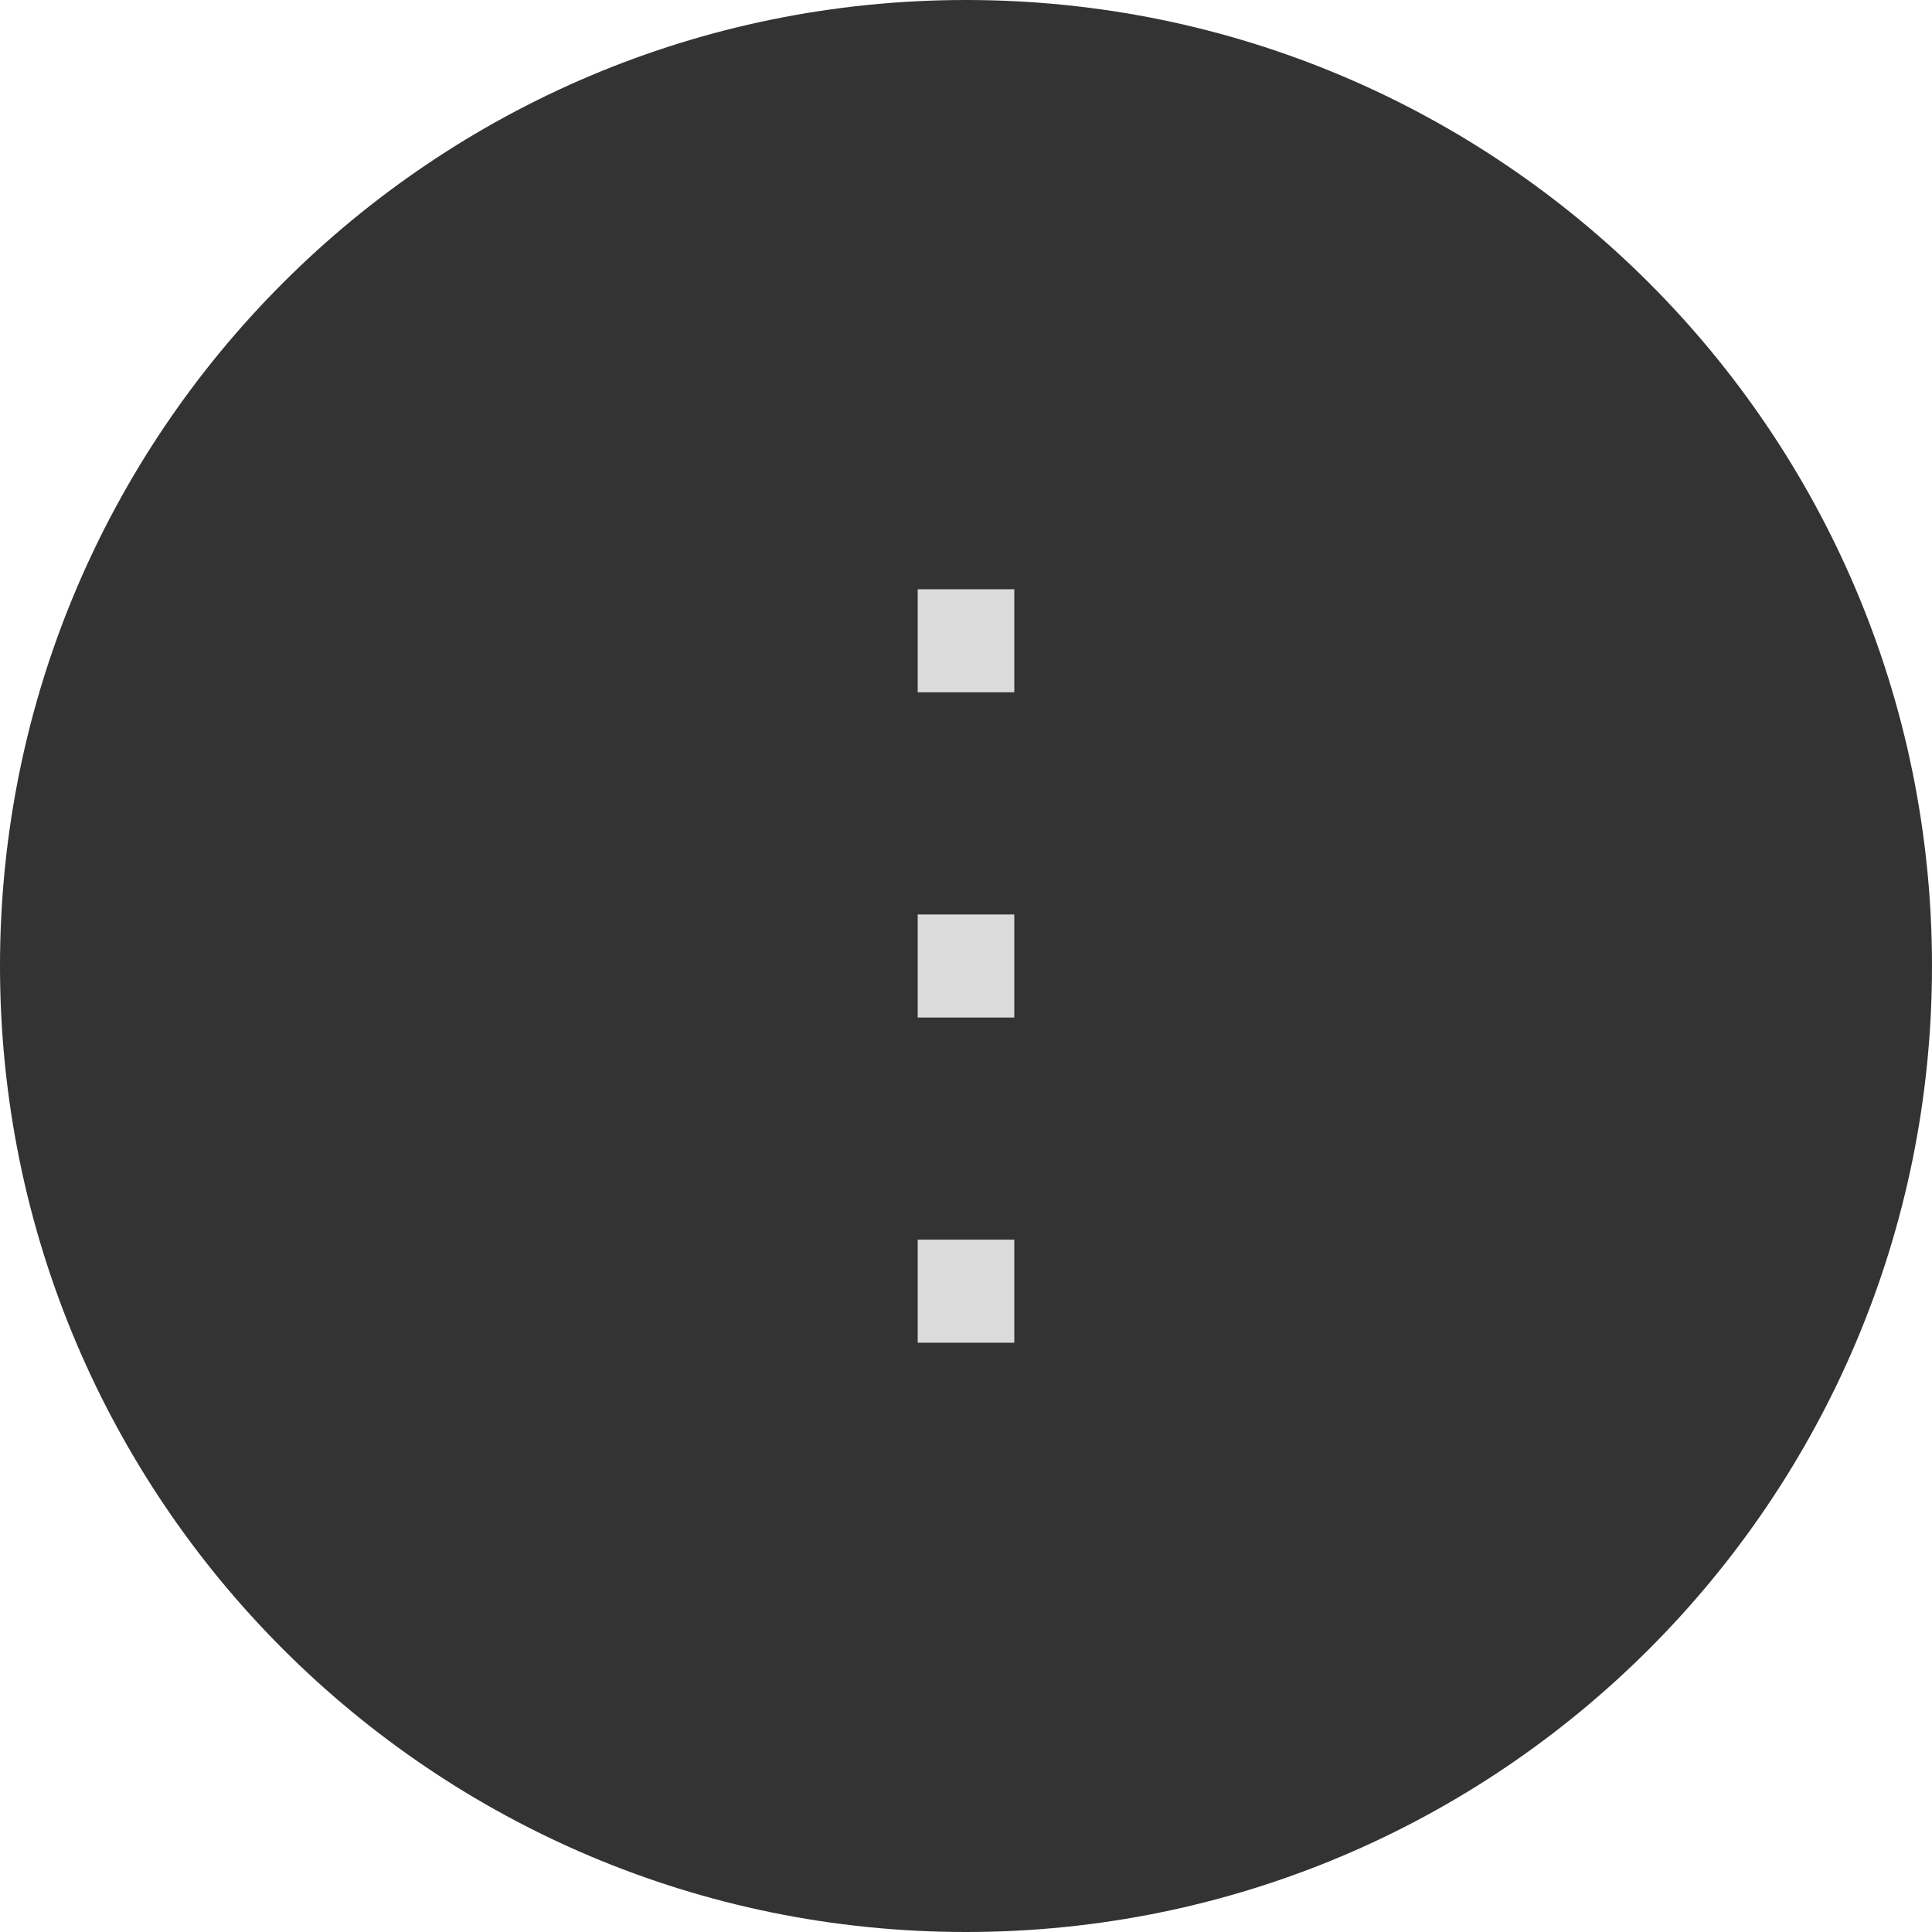 <svg width="40" height="40" viewBox="0 0 40 40" fill="none" xmlns="http://www.w3.org/2000/svg">
<path d="M0 20C0 8.954 8.954 0 20 0C31.046 0 40 8.954 40 20C40 31.046 31.046 40 20 40C8.954 40 0 31.046 0 20Z" fill="#333333"/>
<path fill-rule="evenodd" clip-rule="evenodd" d="M21 12.2V13.2V13.333V14.333H19V13.333V13.2V12.2H21ZM21 18.933V19.933V20.067V21.067H19V20.067V19.933V18.933H21ZM21 26.666V25.666H19V26.666L19 26.8L19 27.8H21L21 26.8L21 26.666Z" fill="#DBDBDB"/>
</svg>
